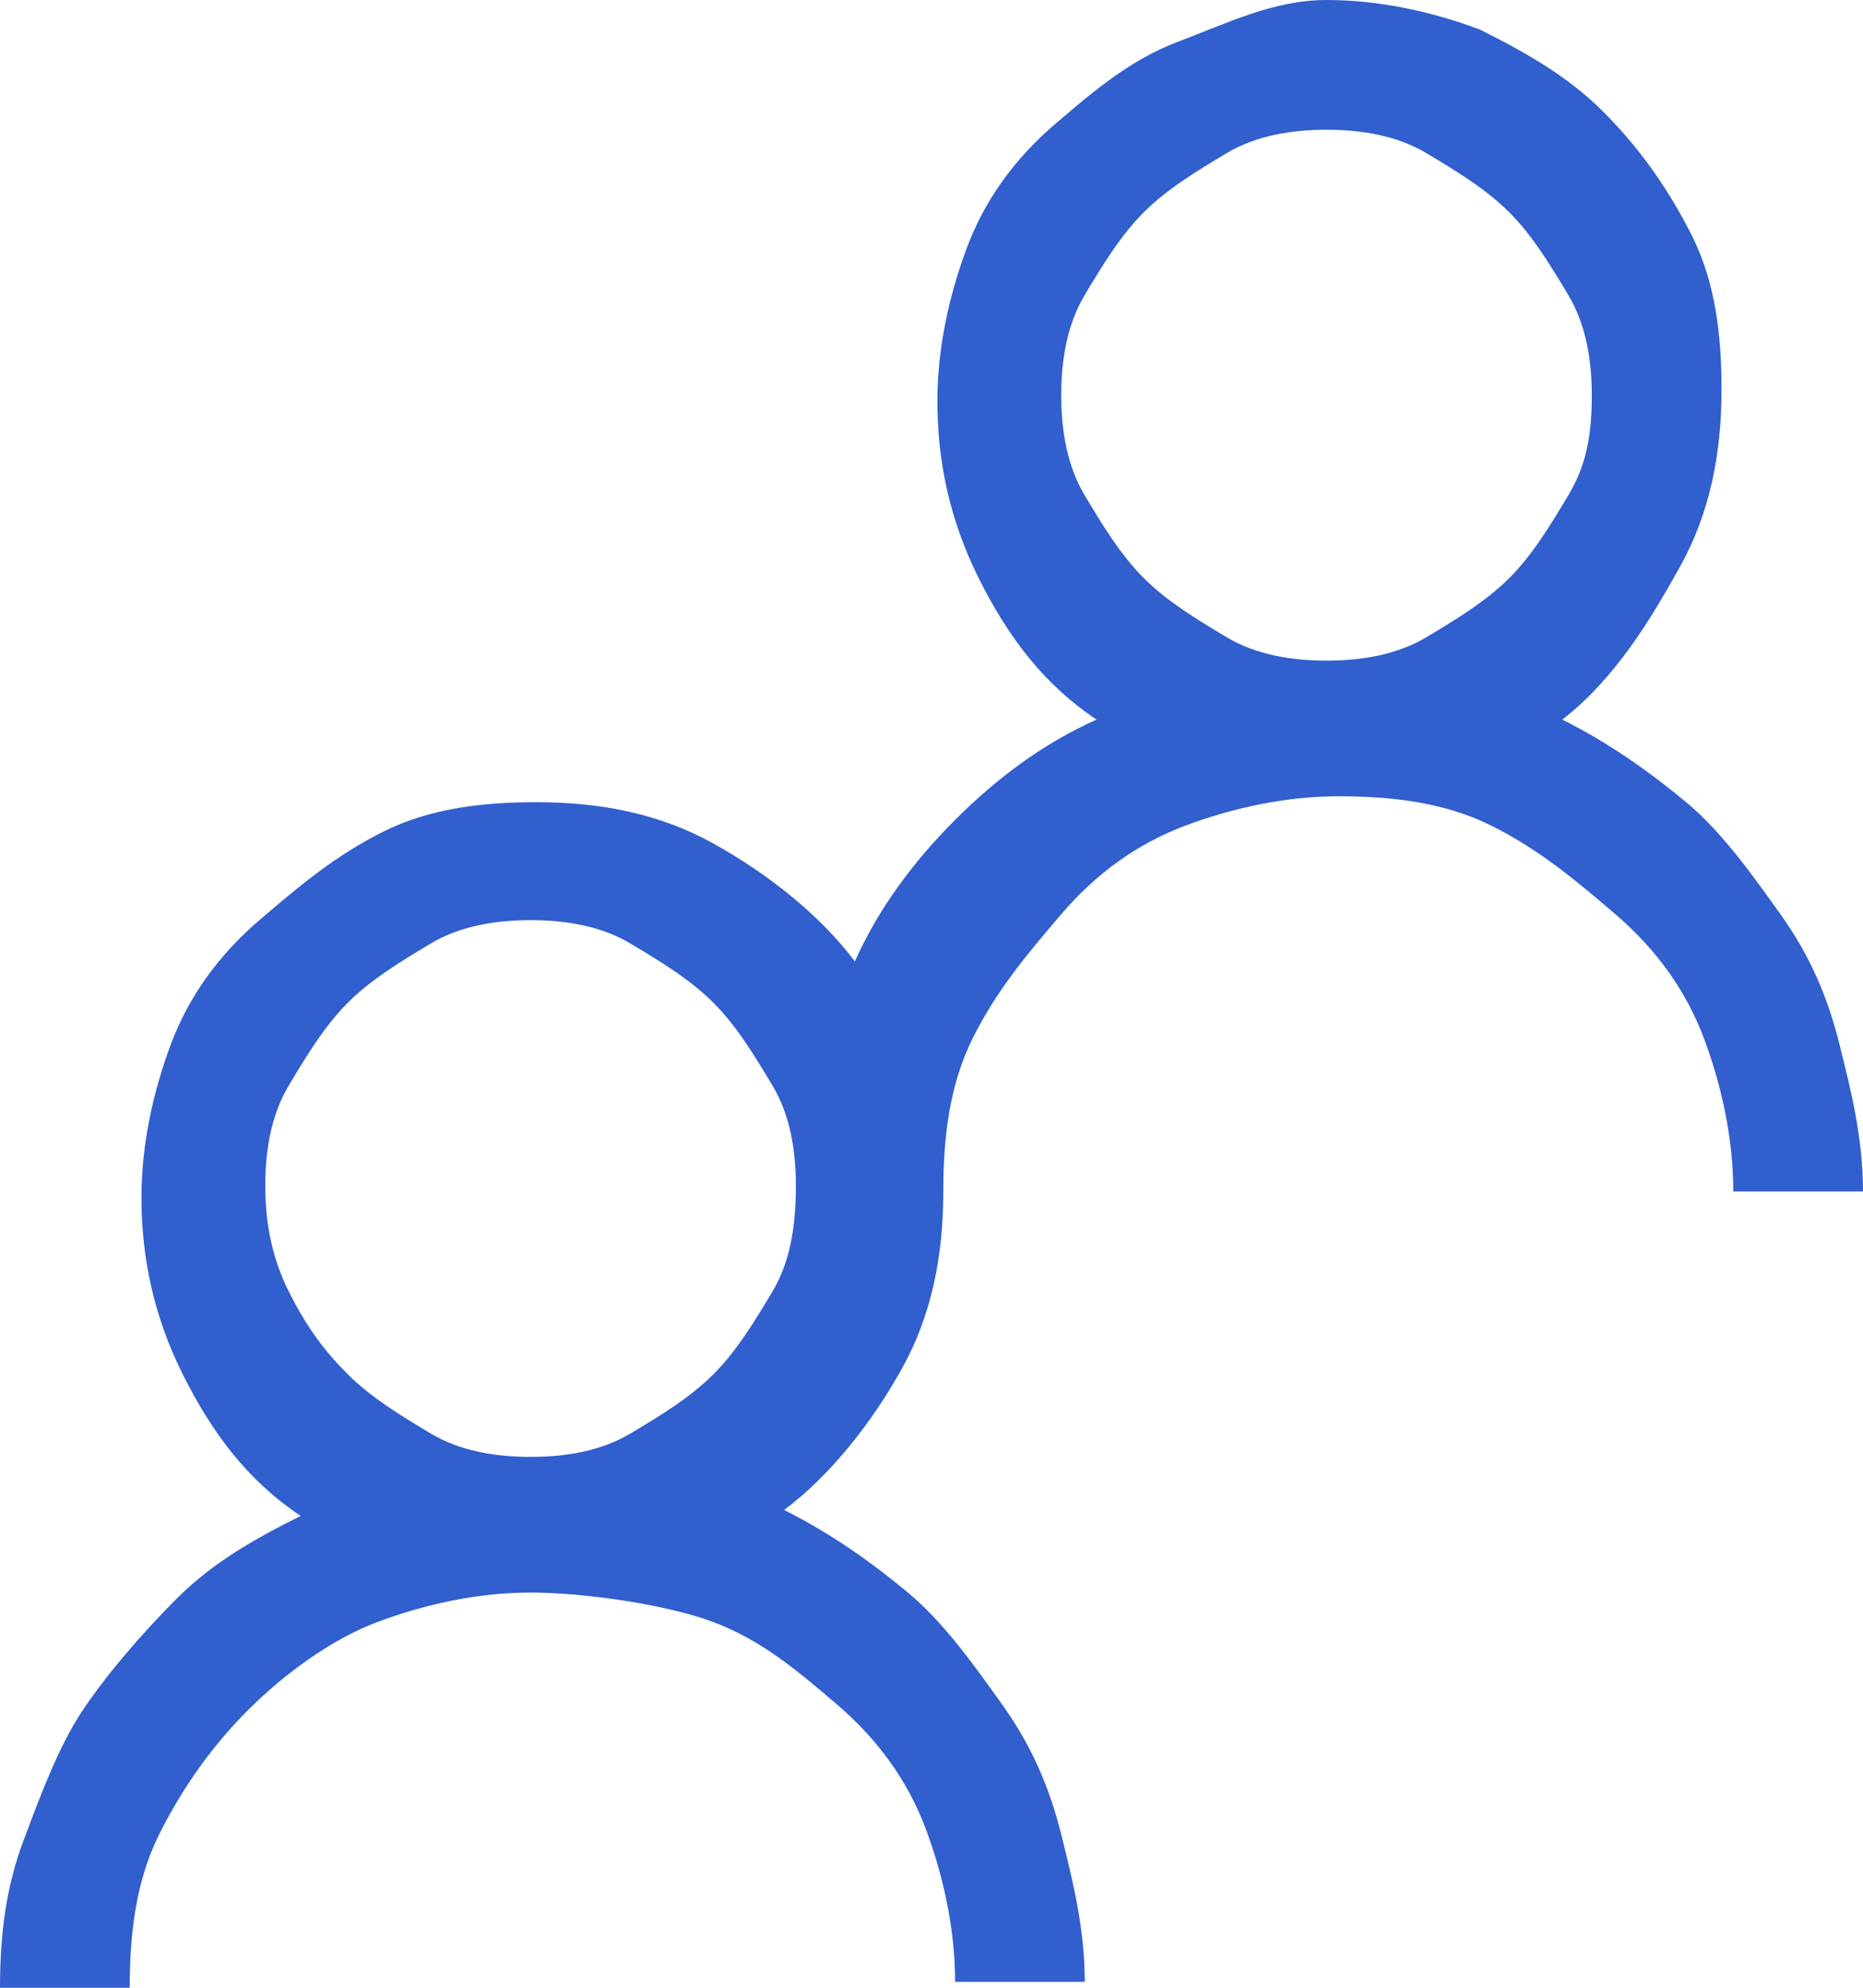 <?xml version="1.0" encoding="UTF-8"?>
<svg width="30px" height="32px" viewBox="0 0 30 32" version="1.1" xmlns="http://www.w3.org/2000/svg" xmlns:xlink="http://www.w3.org/1999/xlink">
    <!-- Generator: Sketch 47.1 (45422) - http://www.bohemiancoding.com/sketch -->
    <title>people</title>
    <desc>Created with Sketch.</desc>
    <defs></defs>
    <g id="Staging" stroke="none" stroke-width="1" fill="none" fill-rule="evenodd">
        <path d="M25.158,11.585 C25.918,11.964 26.582,12.439 27.152,12.914 C27.722,13.389 28.196,14.053 28.671,14.718 C29.146,15.383 29.43,16.047 29.62,16.807 C29.81,17.567 30,18.326 30,19.181 L27.911,19.181 C27.911,18.326 27.722,17.472 27.437,16.712 C27.152,15.953 26.677,15.288 26.013,14.718 C25.348,14.148 24.778,13.674 24.019,13.294 C23.259,12.914 22.405,12.819 21.551,12.819 C20.696,12.819 19.842,13.009 19.082,13.294 C18.323,13.579 17.658,14.053 17.089,14.718 C16.519,15.383 16.044,15.953 15.665,16.712 C15.285,17.472 15.19,18.326 15.19,19.181 C15.19,20.226 15,21.175 14.525,22.03 C14.051,22.884 13.386,23.739 12.627,24.309 C13.386,24.688 14.051,25.163 14.62,25.638 C15.19,26.113 15.665,26.777 16.139,27.442 C16.614,28.107 16.899,28.772 17.089,29.531 C17.278,30.291 17.468,31.05 17.468,31.905 L15.38,31.905 C15.38,31.05 15.19,30.196 14.905,29.436 C14.62,28.677 14.146,28.012 13.481,27.442 C12.816,26.872 12.247,26.398 11.487,26.113 C10.728,25.828 9.399,25.638 8.544,25.638 C7.69,25.638 6.835,25.828 6.076,26.113 C5.316,26.398 4.557,26.967 3.987,27.537 C3.418,28.107 2.943,28.772 2.563,29.531 C2.184,30.291 2.089,31.145 2.089,32 L0,32 C0,31.145 0.095,30.386 0.38,29.626 C0.665,28.866 0.949,28.107 1.329,27.537 C1.709,26.967 2.278,26.303 2.848,25.733 C3.418,25.163 4.082,24.783 4.842,24.404 C3.987,23.834 3.418,23.074 2.943,22.125 C2.468,21.175 2.278,20.226 2.278,19.276 C2.278,18.421 2.468,17.567 2.753,16.807 C3.038,16.047 3.513,15.383 4.177,14.813 C4.842,14.243 5.411,13.769 6.171,13.389 C6.93,13.009 7.785,12.914 8.639,12.914 C9.684,12.914 10.633,13.104 11.487,13.579 C12.342,14.053 13.196,14.718 13.766,15.478 C14.146,14.623 14.715,13.864 15.38,13.199 C16.044,12.534 16.804,11.964 17.658,11.585 C16.804,11.015 16.234,10.255 15.759,9.306 C15.285,8.356 15.095,7.407 15.095,6.457 C15.095,5.602 15.285,4.748 15.57,3.988 C15.854,3.228 16.329,2.564 16.994,1.994 C17.658,1.424 18.228,0.95 18.987,0.665 C19.747,0.38 20.506,0 21.361,0 C22.215,0 23.07,0.19 23.829,0.475 C24.589,0.855 25.253,1.234 25.823,1.804 C26.392,2.374 26.867,3.039 27.247,3.798 C27.627,4.558 27.722,5.412 27.722,6.267 C27.722,7.312 27.532,8.261 27.057,9.116 C26.582,9.97 26.013,10.92 25.158,11.585 Z M8.544,23.454 C9.114,23.454 9.684,23.359 10.158,23.074 C10.633,22.789 11.108,22.504 11.487,22.125 C11.867,21.745 12.152,21.27 12.437,20.795 C12.722,20.32 12.816,19.751 12.816,19.086 C12.816,18.516 12.722,17.947 12.437,17.472 C12.152,16.997 11.867,16.522 11.487,16.142 C11.108,15.763 10.633,15.478 10.158,15.193 C9.684,14.908 9.114,14.813 8.544,14.813 C7.975,14.813 7.405,14.908 6.93,15.193 C6.456,15.478 5.981,15.763 5.601,16.142 C5.222,16.522 4.937,16.997 4.652,17.472 C4.367,17.947 4.272,18.516 4.272,19.086 C4.272,19.656 4.367,20.226 4.652,20.795 C4.937,21.365 5.222,21.745 5.601,22.125 C5.981,22.504 6.456,22.789 6.93,23.074 C7.405,23.359 7.975,23.454 8.544,23.454 Z M17.089,6.362 C17.089,6.932 17.184,7.501 17.468,7.976 C17.753,8.451 18.038,8.926 18.418,9.306 C18.797,9.685 19.272,9.97 19.747,10.255 C20.222,10.54 20.791,10.635 21.361,10.635 C21.93,10.635 22.5,10.54 22.975,10.255 C23.449,9.97 23.924,9.685 24.304,9.306 C24.684,8.926 24.968,8.451 25.253,7.976 C25.538,7.501 25.633,7.027 25.633,6.362 C25.633,5.792 25.538,5.223 25.253,4.748 C24.968,4.273 24.684,3.798 24.304,3.418 C23.924,3.039 23.449,2.754 22.975,2.469 C22.5,2.184 21.93,2.089 21.361,2.089 C20.791,2.089 20.222,2.184 19.747,2.469 C19.272,2.754 18.797,3.039 18.418,3.418 C18.038,3.798 17.753,4.273 17.468,4.748 C17.184,5.223 17.089,5.792 17.089,6.362 Z" id="people" fill="#315FCE" fill-rule="nonzero"></path>
    </g>
</svg>